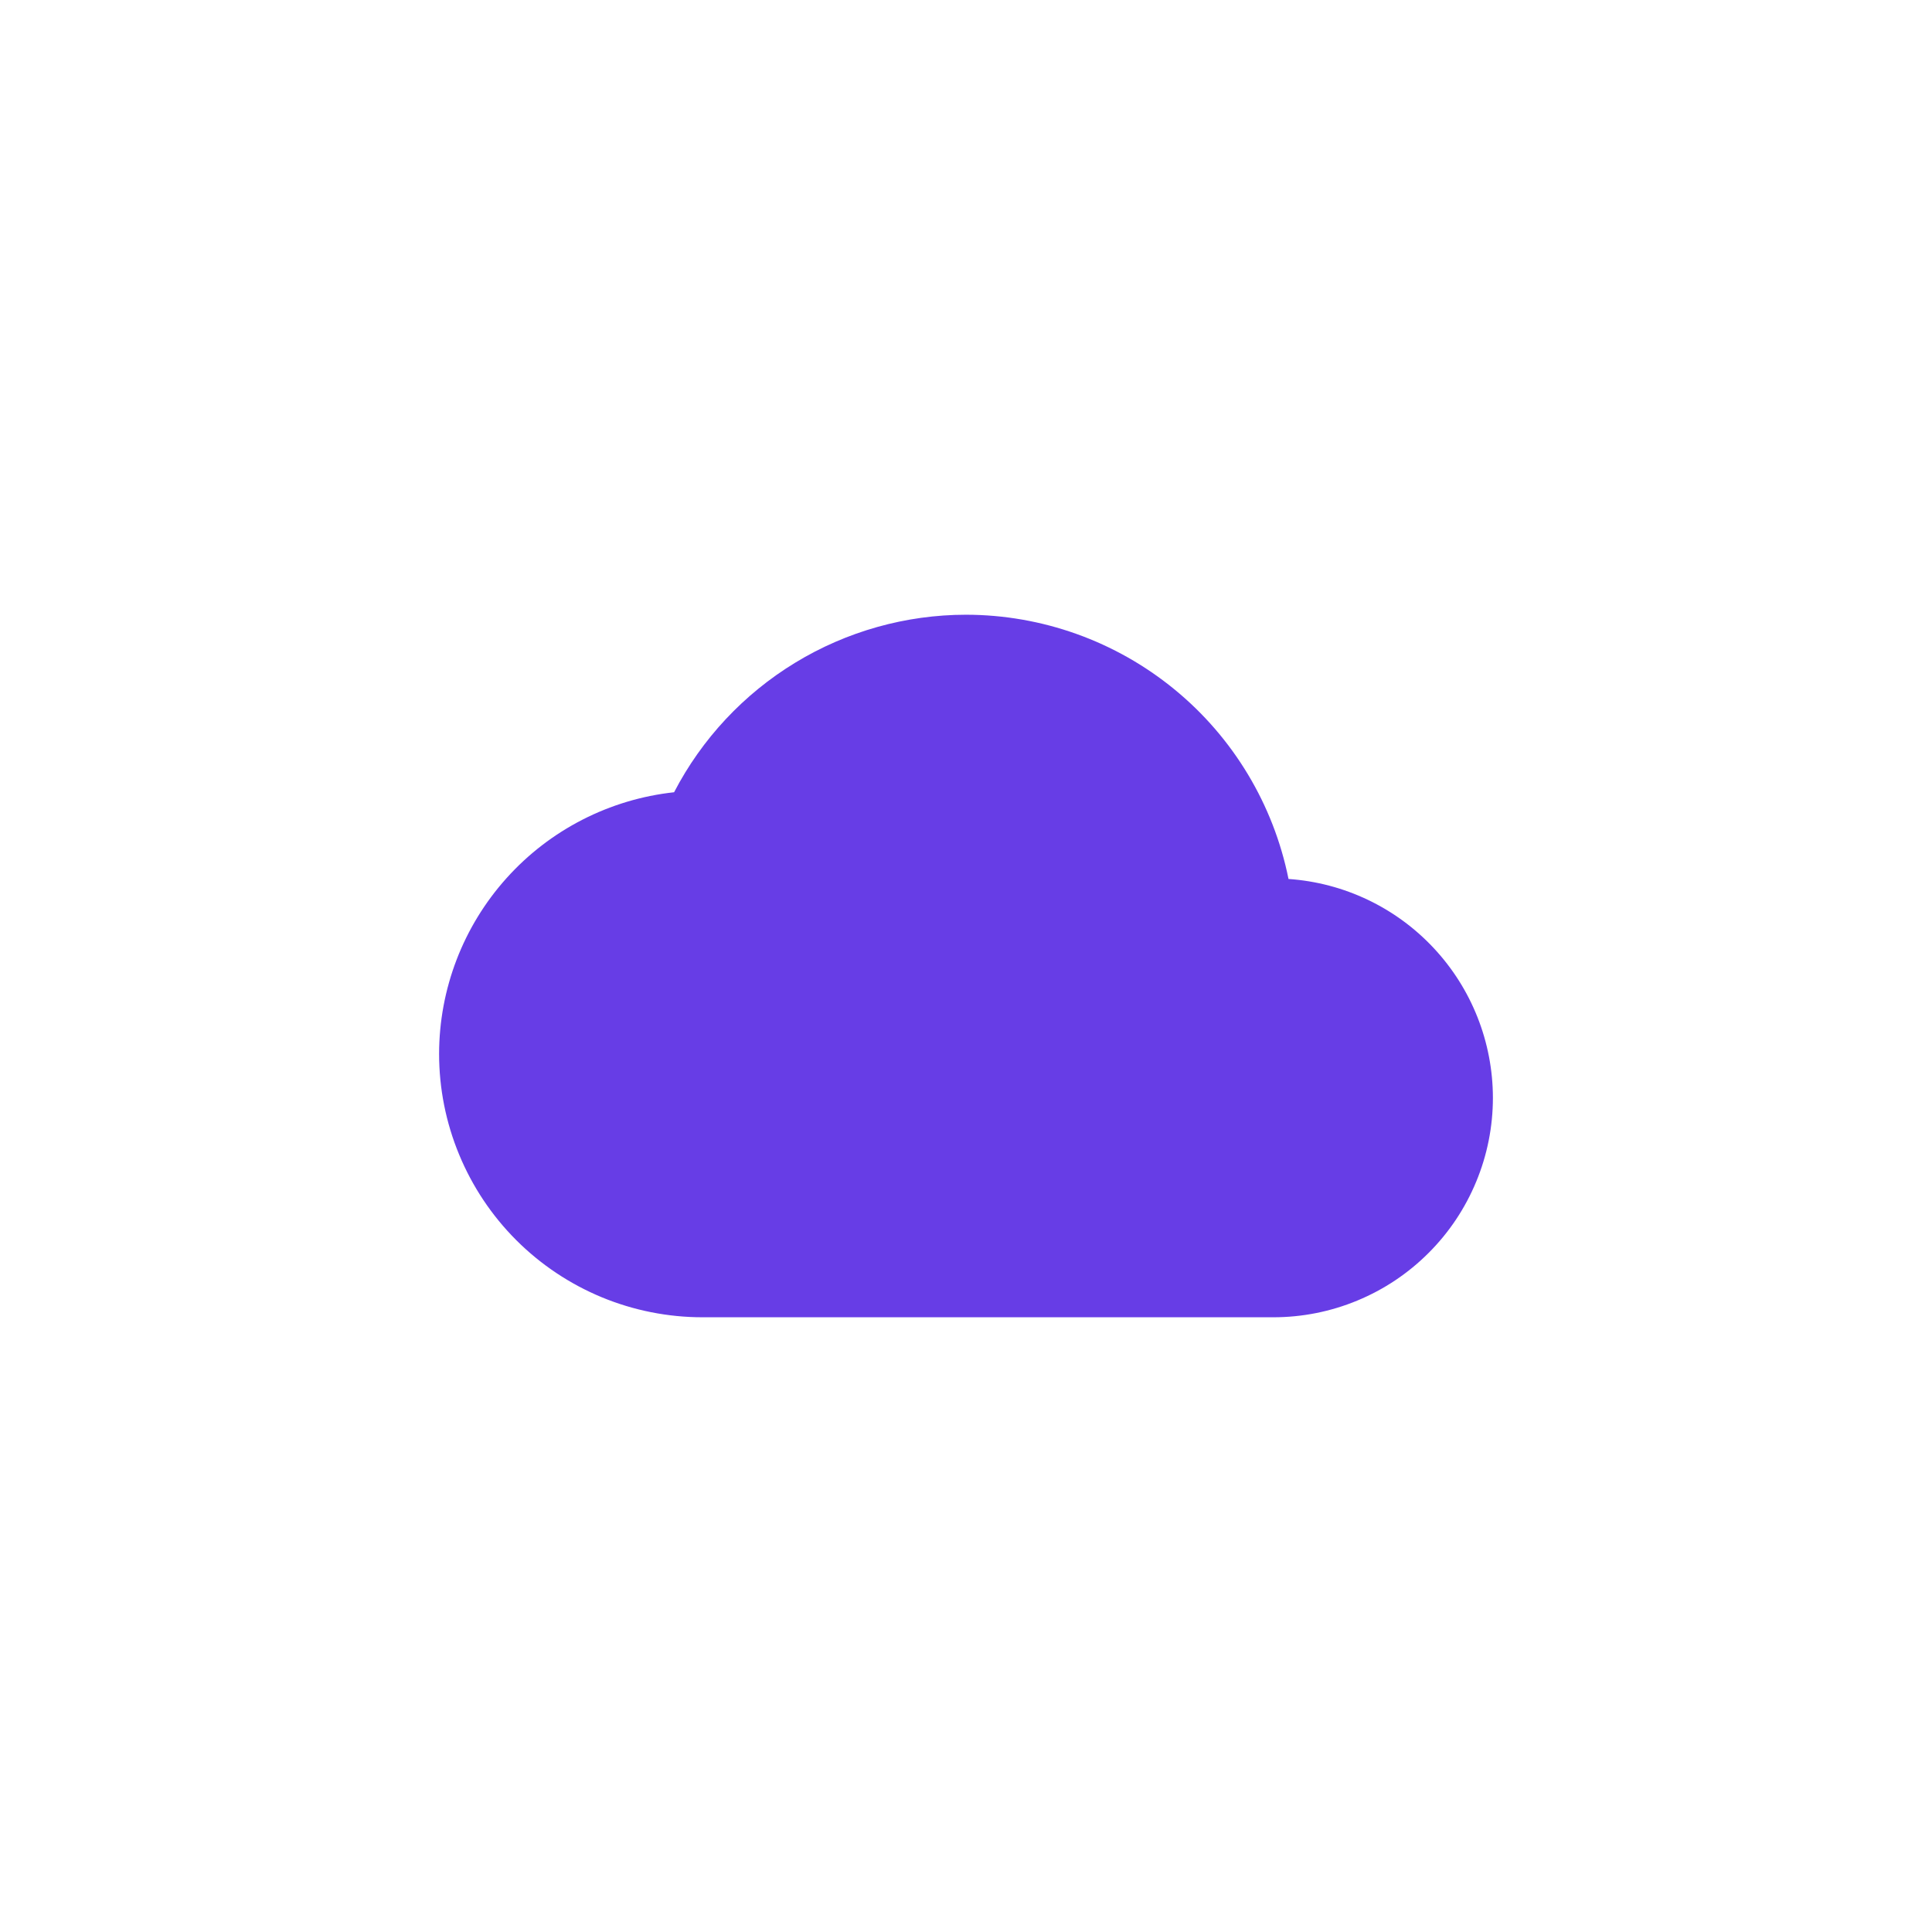 <svg data-v-165629f9="" data-v-417cded2="" xmlns="http://www.w3.org/2000/svg" viewBox="0 0 44 44" aria-label="cloud" role="presentation" class="h-nav-subitem__icon h-icon-primary" style="width: 44px; height: 44px;"  fill=" #673DE6"><g data-v-165629f9=""><path data-v-165629f9="" d="M22 14C20.628 14.001 19.283 14.379 18.111 15.092C16.939 15.805 15.984 16.826 15.352 18.043C13.883 18.203 12.524 18.899 11.537 19.998C10.549 21.097 10.002 22.522 10 24C10 24.788 10.155 25.568 10.457 26.296C10.758 27.024 11.2 27.686 11.757 28.243C12.314 28.8 12.976 29.242 13.704 29.544C14.432 29.845 15.212 30 16 30H29C29.657 30 30.307 29.871 30.913 29.619C31.52 29.368 32.071 29 32.535 28.535C33 28.071 33.368 27.52 33.619 26.913C33.871 26.307 34 25.657 34 25C33.998 23.735 33.517 22.517 32.653 21.593C31.79 20.668 30.607 20.105 29.345 20.018C29.003 18.322 28.085 16.795 26.746 15.699C25.407 14.602 23.731 14.002 22 14V14Z"></path></g></svg>